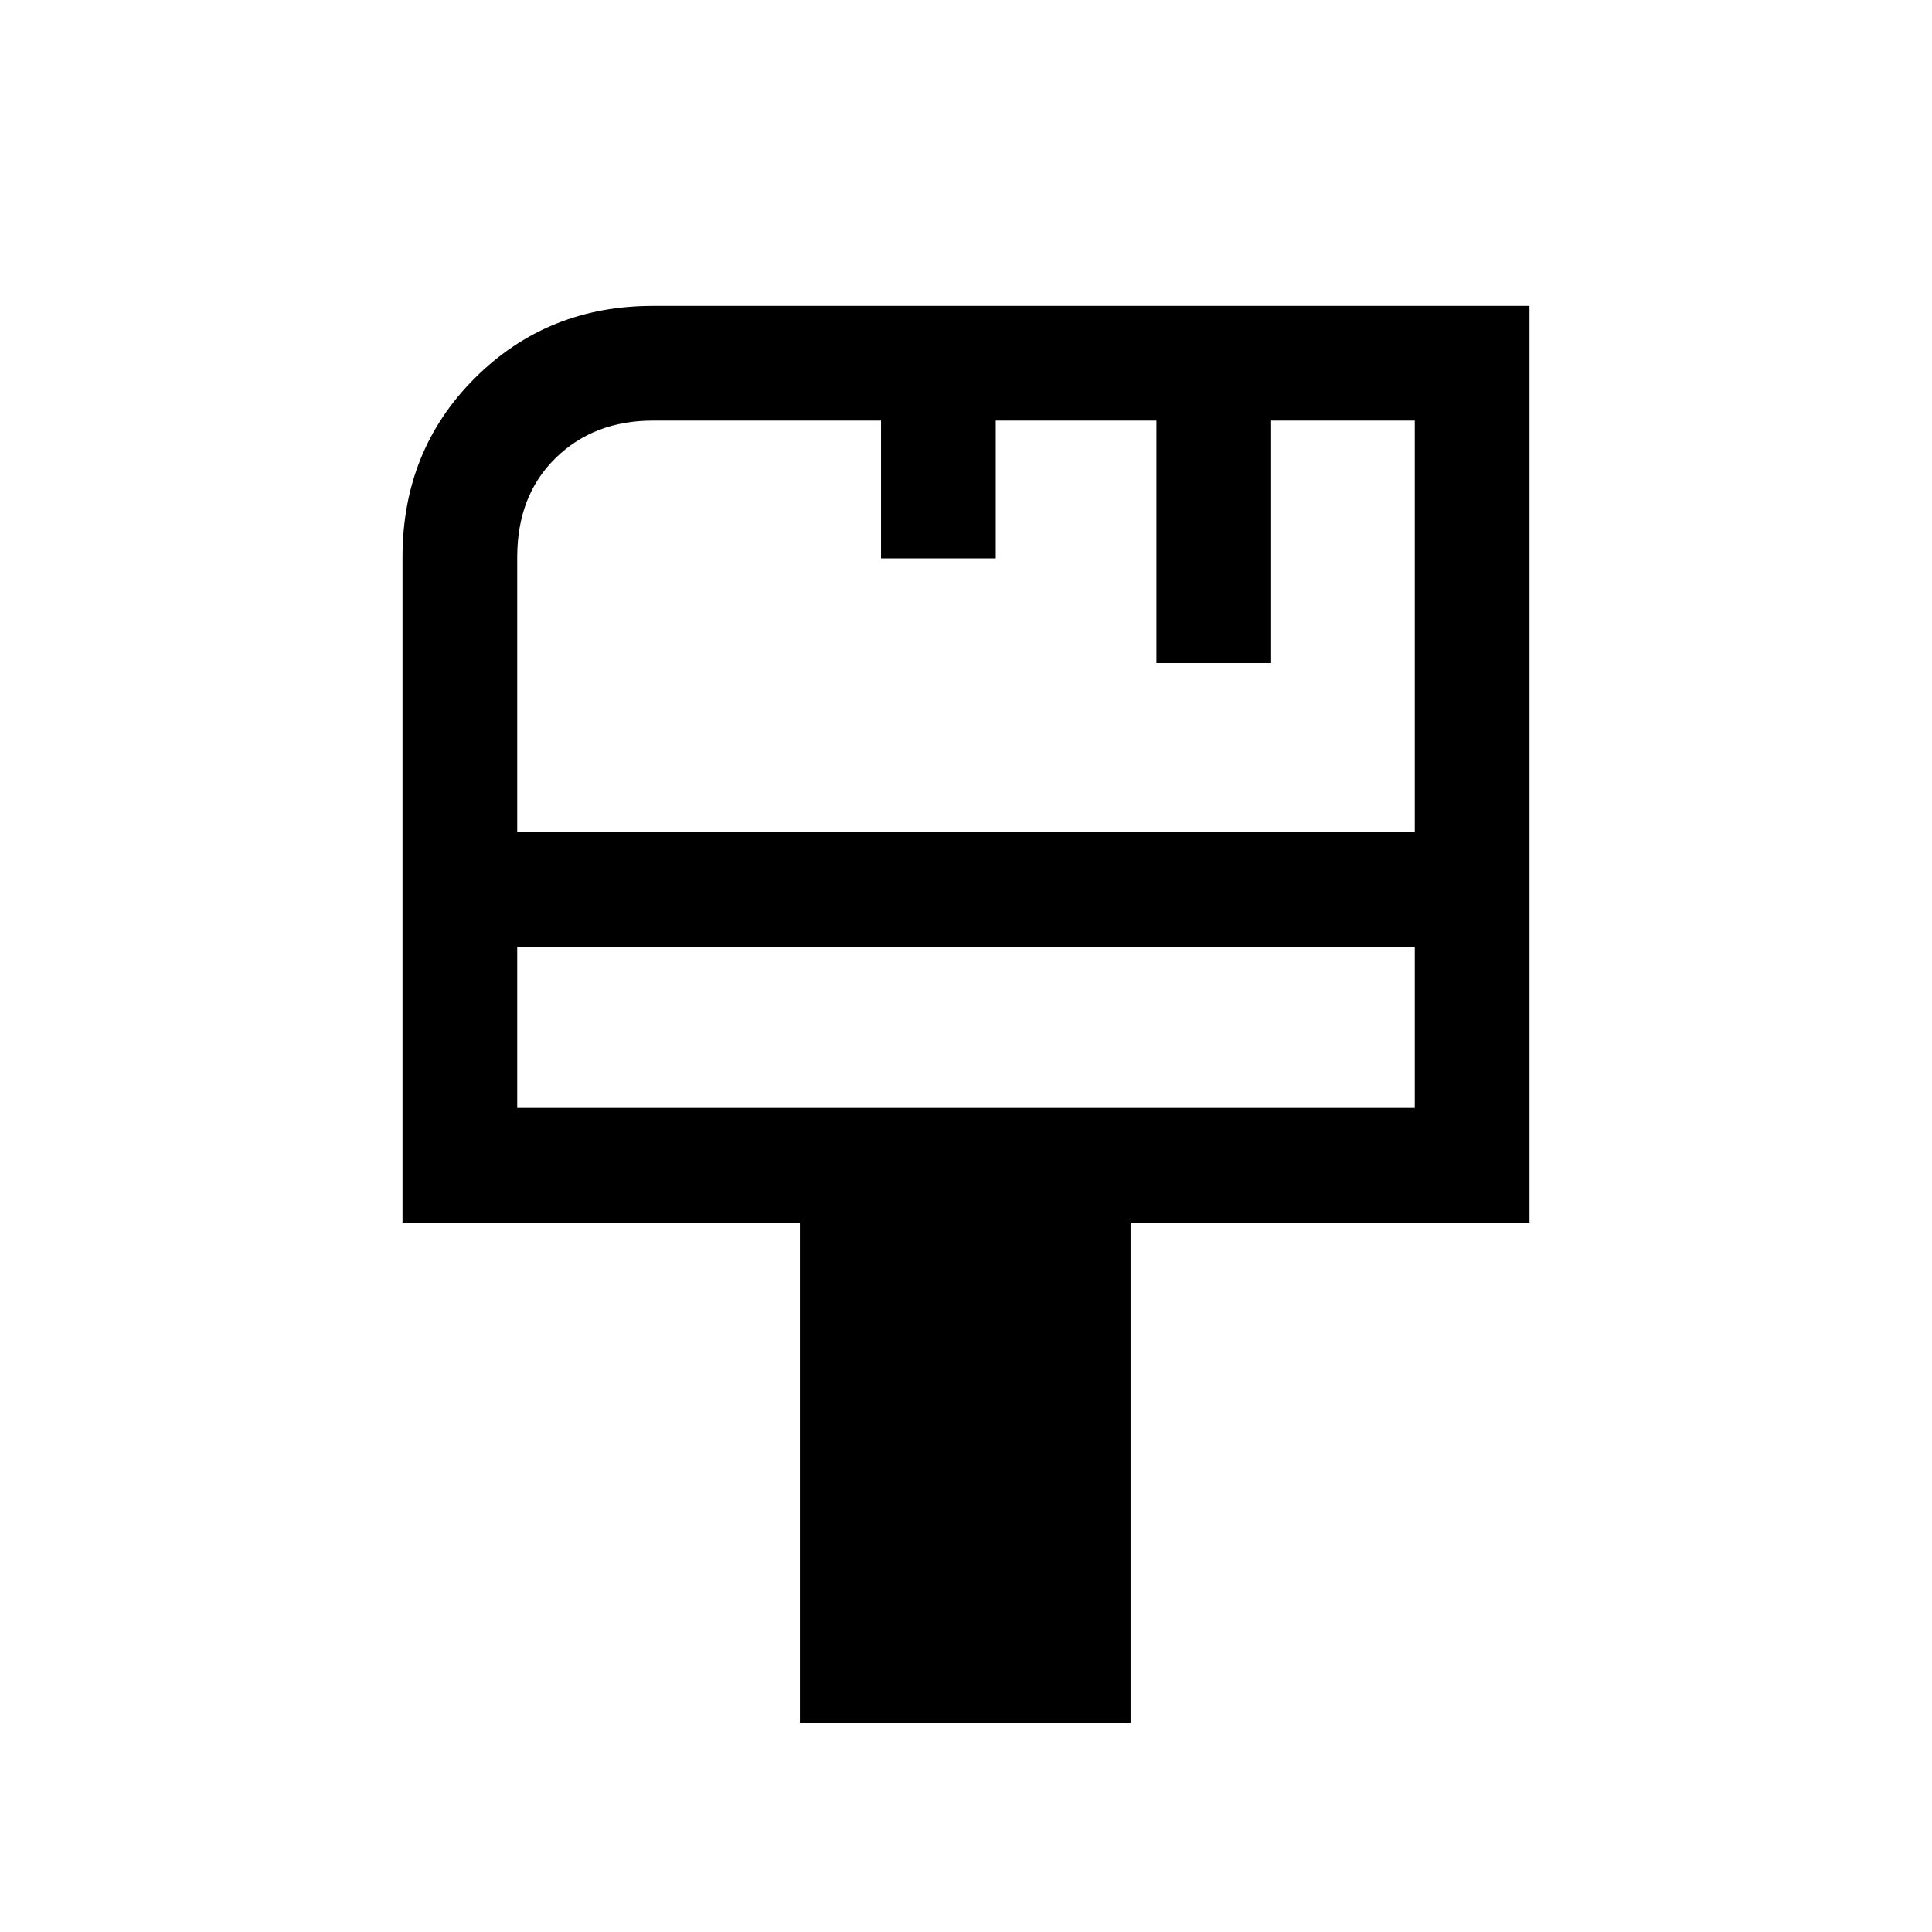 <svg xmlns="http://www.w3.org/2000/svg" height="20" viewBox="0 -960 960 960" width="20"><path d="M397.46-104v-248.46H200v-330.69q0-53.1 35.96-88.98Q271.91-808 324.38-808H760v455.54H561.77V-104H397.46ZM257-546.54h446V-751h-71.38v120.46h-57V-751h-79.85v68.46h-57V-751H324.38q-29.31 0-48.35 18.64Q257-713.72 257-683.15v136.61Zm0 137.08h446v-80.08H257v80.08Zm0 0v-80.08 80.08Z"/></svg>